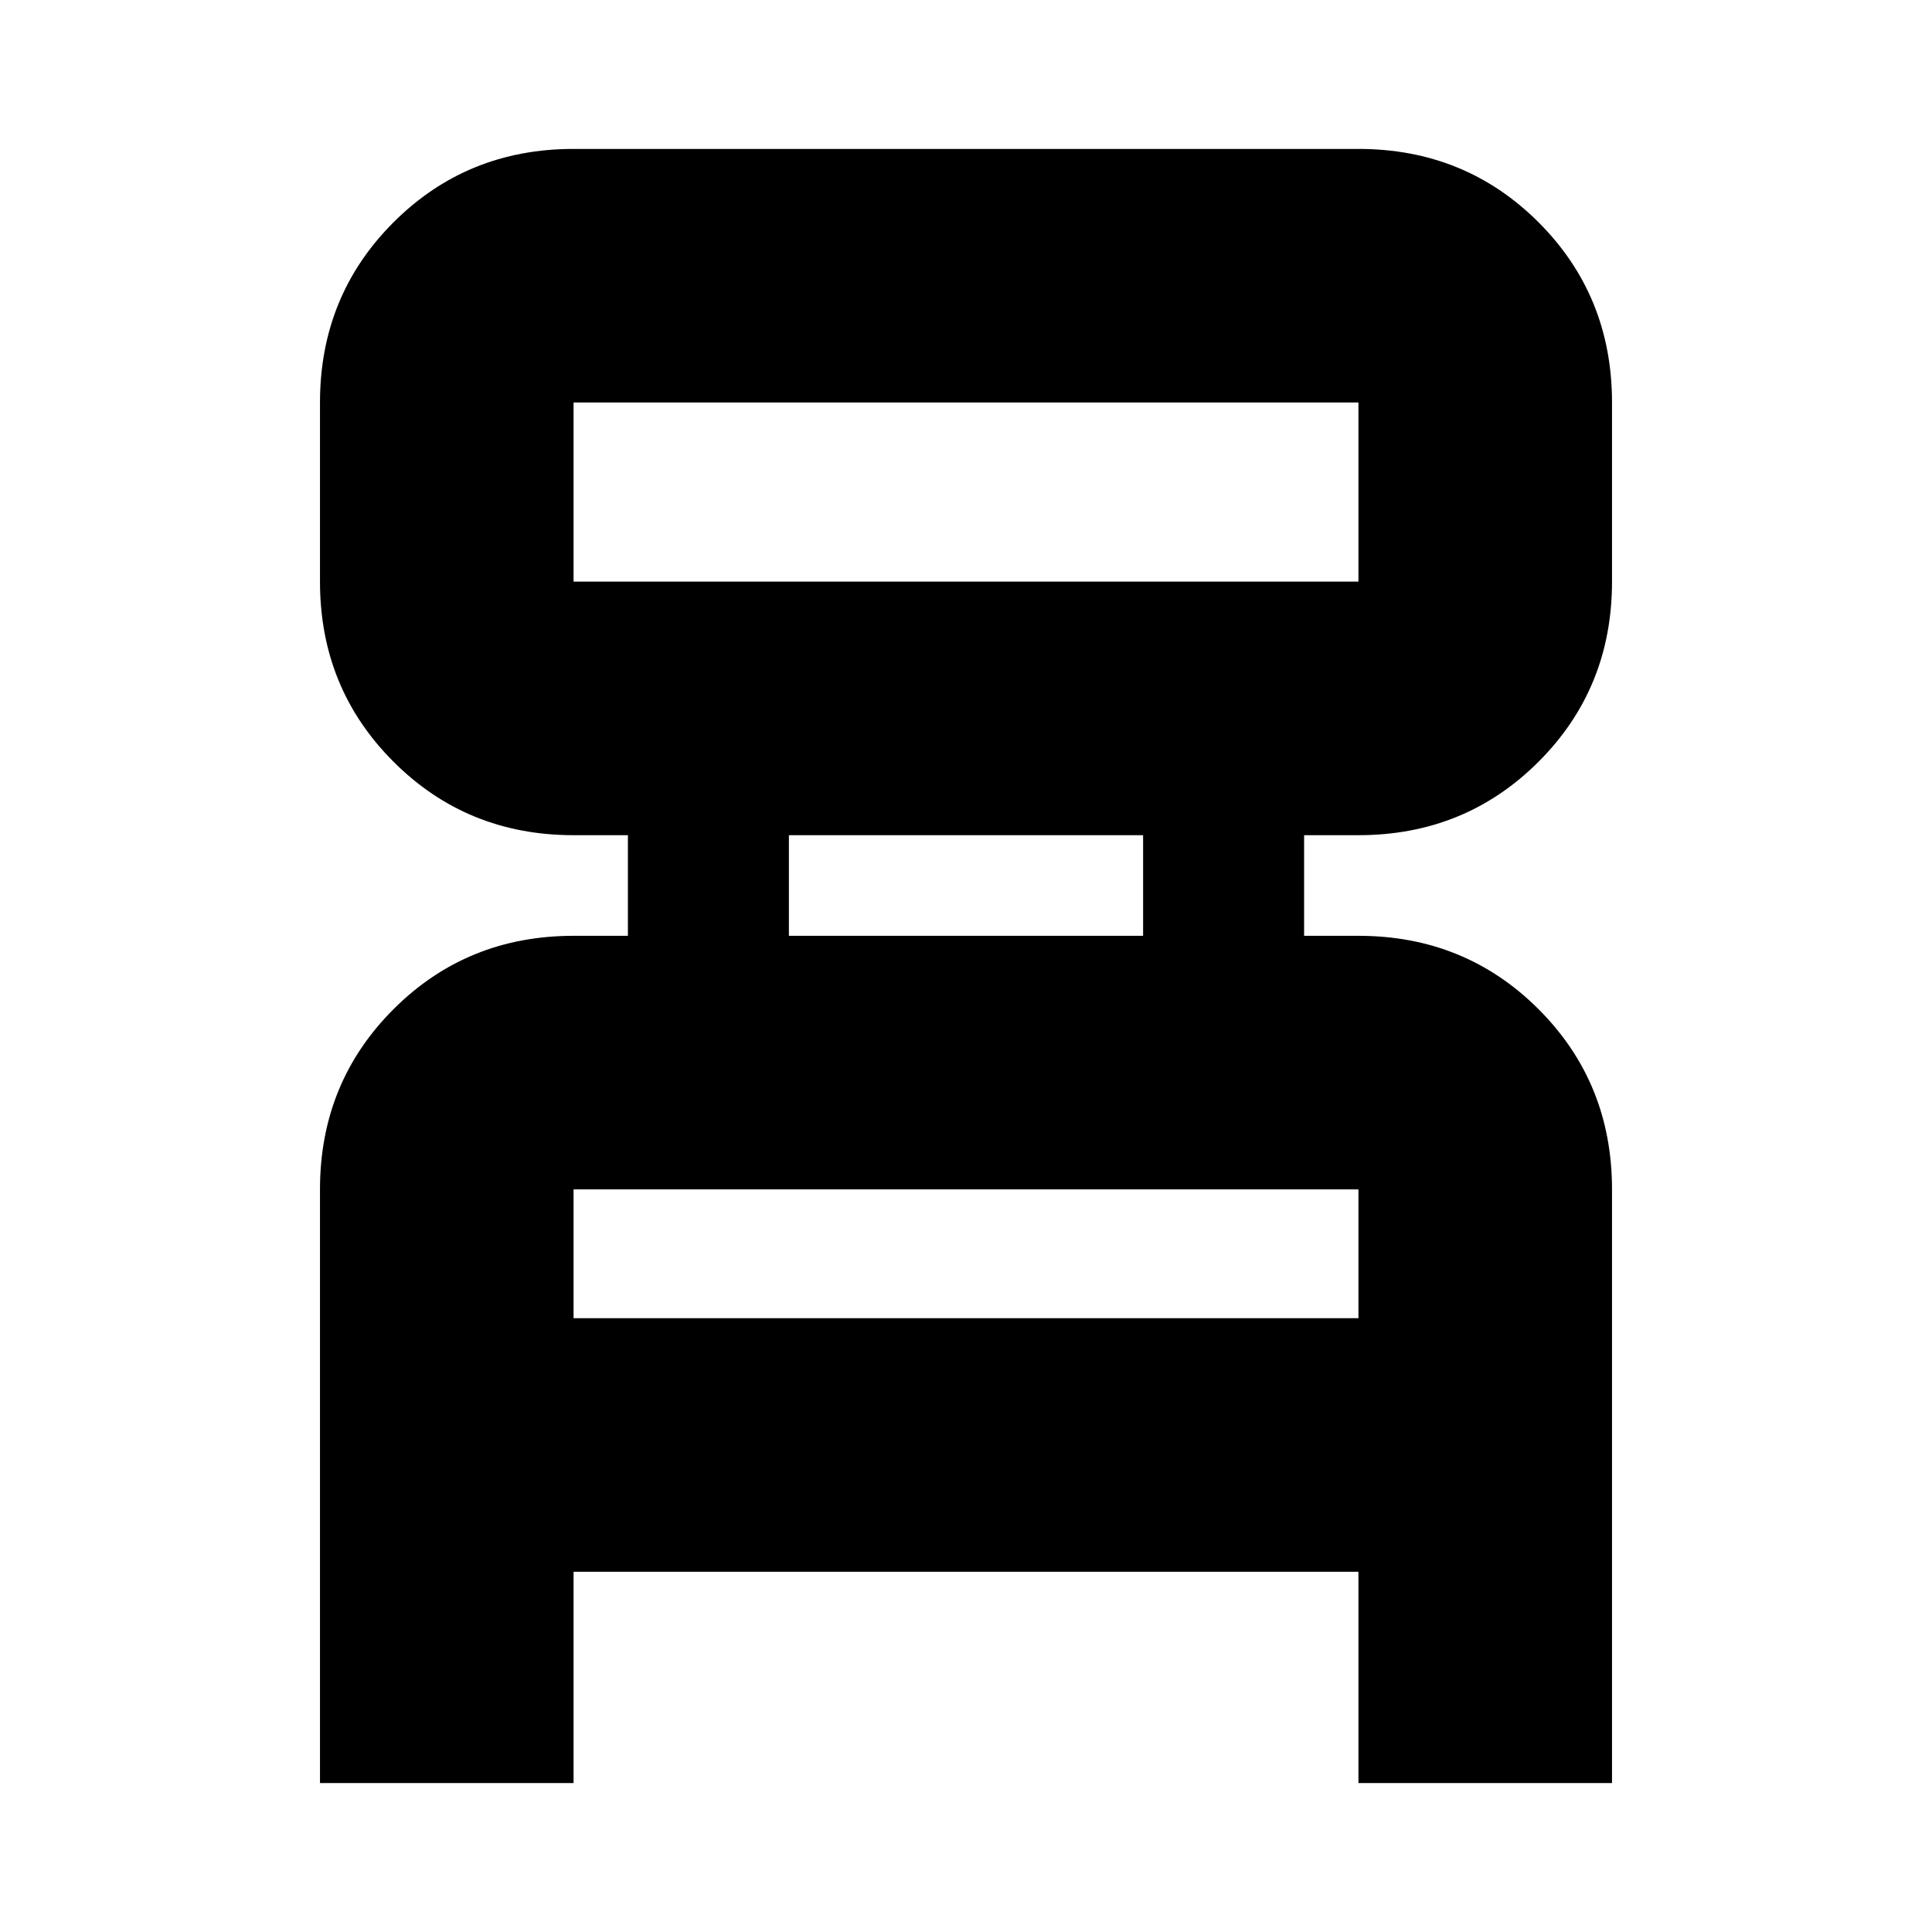 <svg xmlns="http://www.w3.org/2000/svg" height="24" width="24"><path d="M3.975 22.15v-7.375q0-1.325.913-2.238.912-.912 2.237-.912H7.8v-1.25h-.675q-1.325 0-2.237-.913-.913-.912-.913-2.237V5q0-1.325.913-2.238.912-.912 2.237-.912h9.75q1.325 0 2.238.912.912.913.912 2.238v2.225q0 1.325-.912 2.237-.913.913-2.238.913H16.2v1.25h.675q1.325 0 2.238.912.912.913.912 2.238v7.375h-3.15v-2.625h-9.75v2.625Zm3.15-14.925h9.75V5h-9.75v2.225Zm2.675 4.4h4.4v-1.25H9.8Zm-2.675 4.75h9.75v-1.6h-9.75Zm0-9.15V5v2.225Zm0 9.15v-1.6 1.6Z"/></svg>
